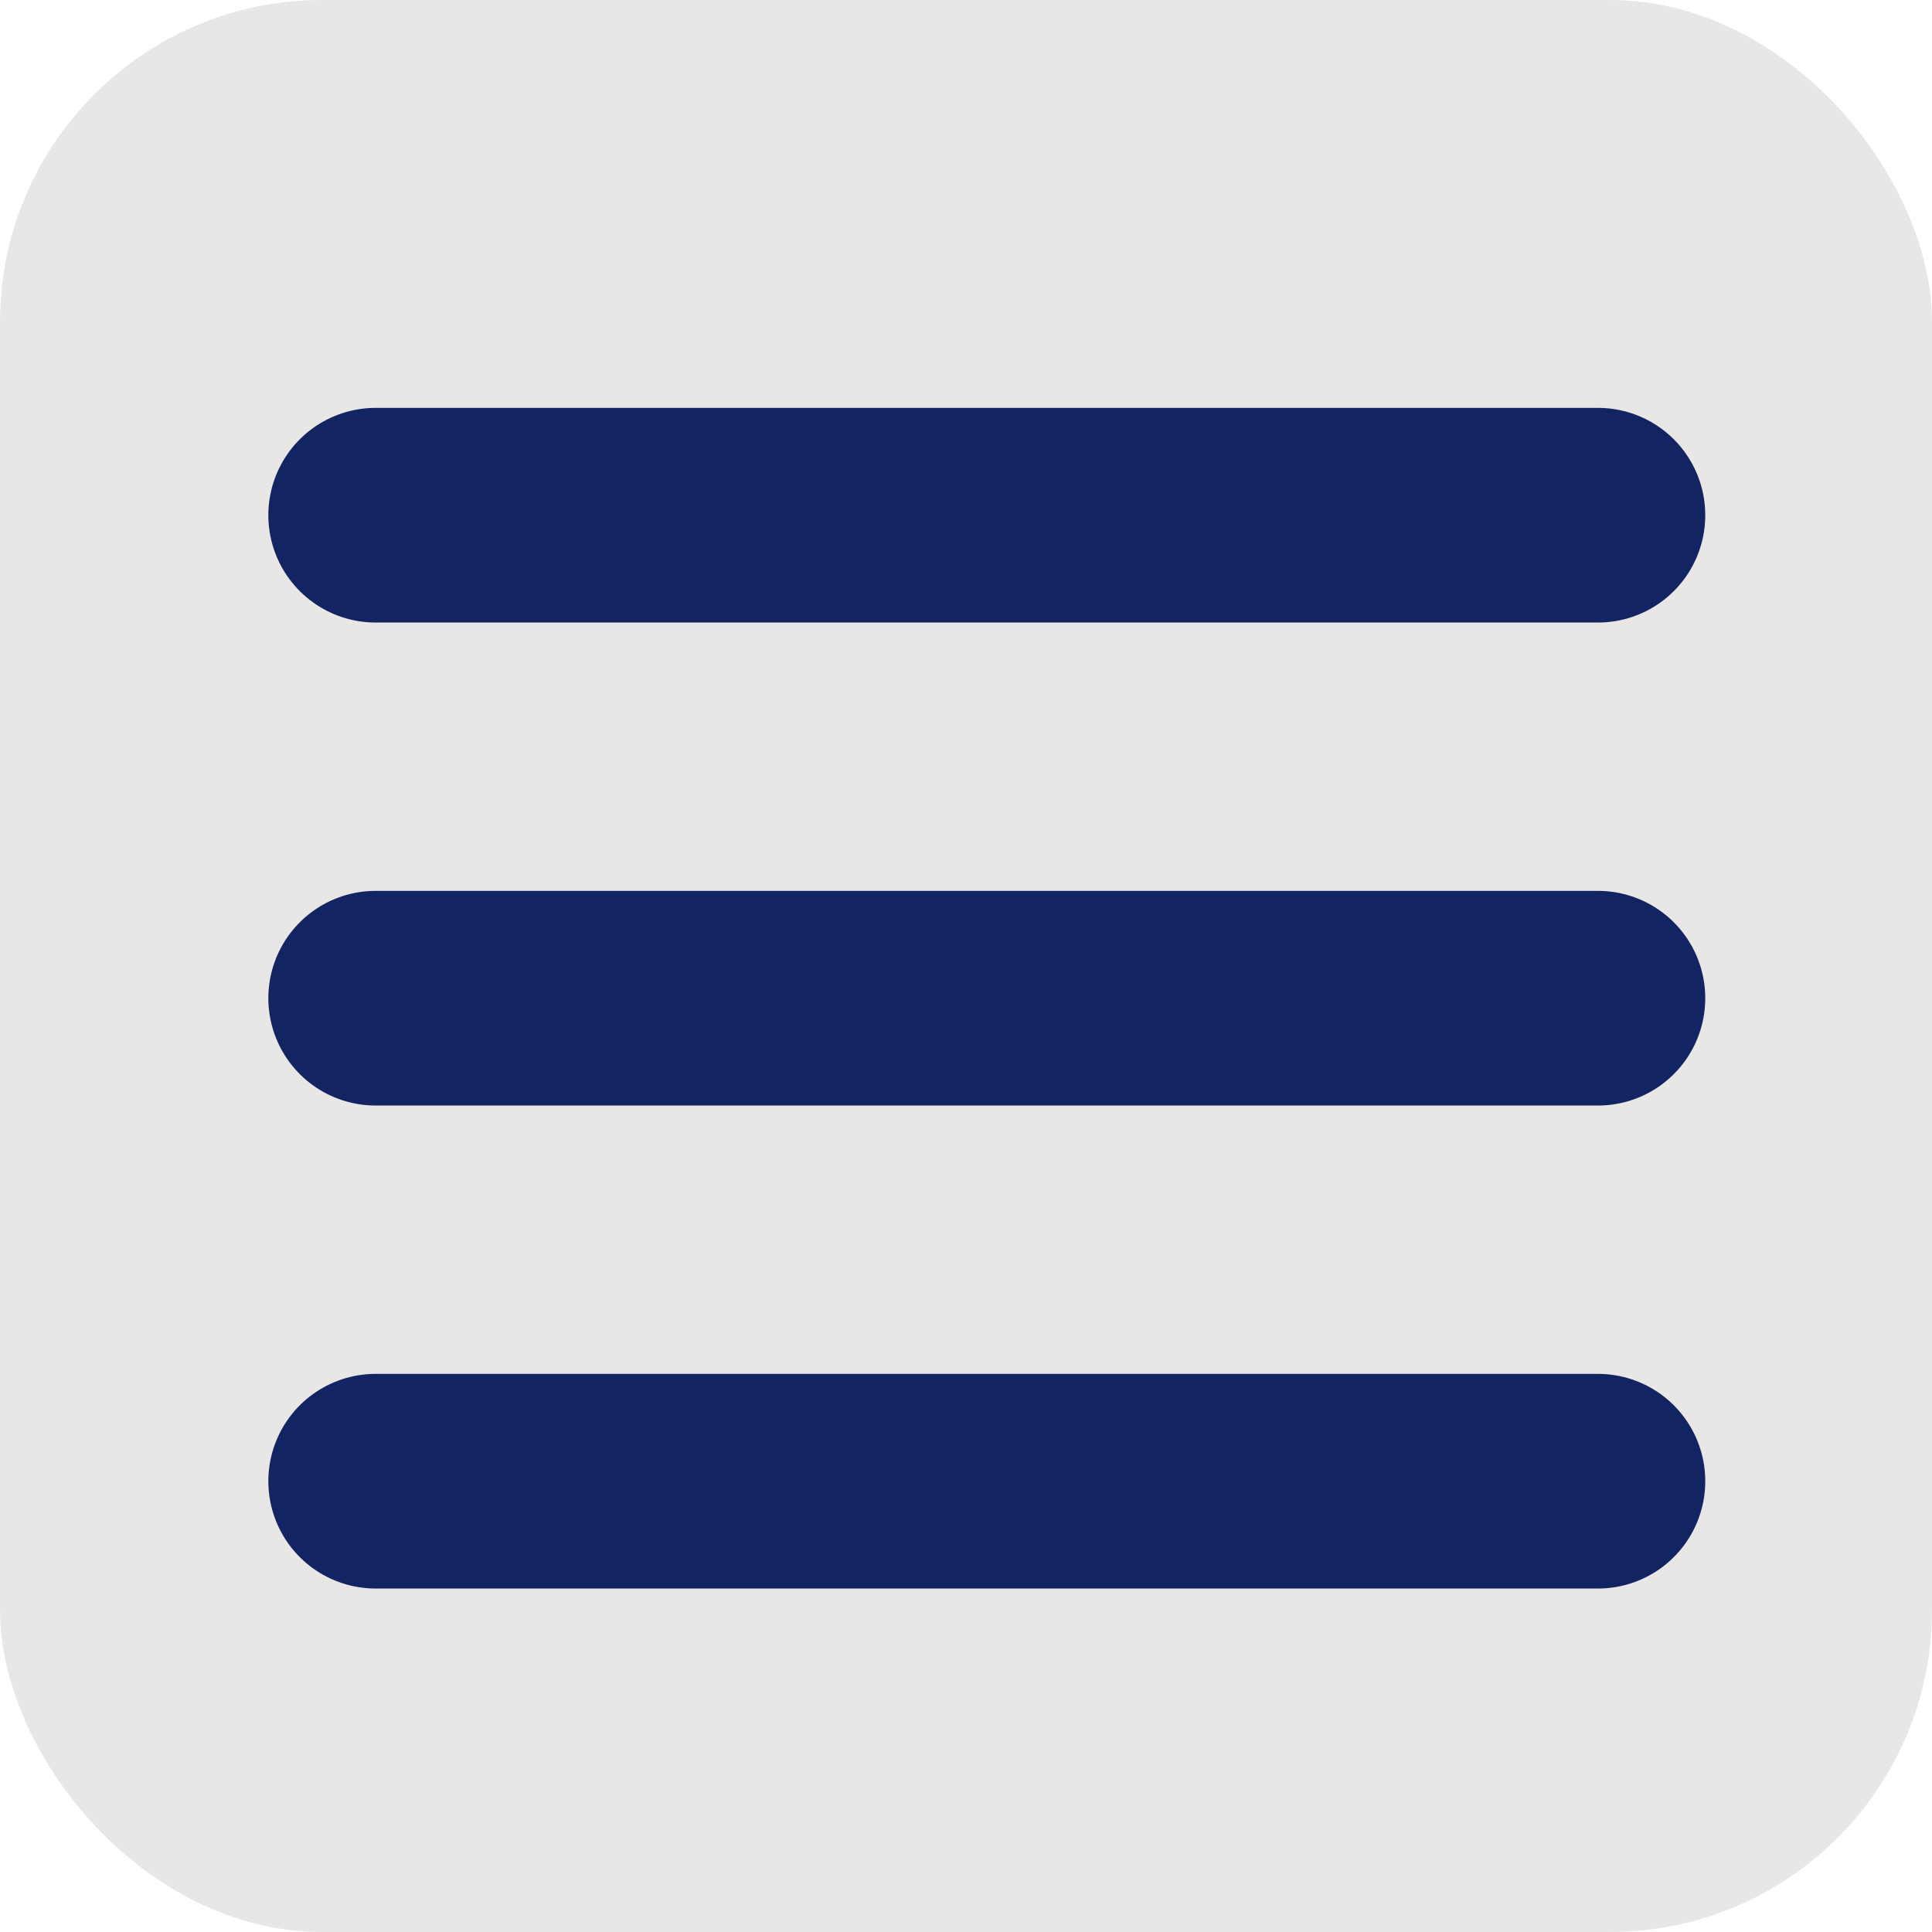 <svg width="36" height="36" viewBox="0 0 36 36" fill="none" xmlns="http://www.w3.org/2000/svg">
<rect width="36" height="36" rx="6" fill="#E9E6E6"/>
<line x1="7" y1="9.6" x2="29.775" y2="9.6" stroke="#132462" stroke-width="4" stroke-linecap="round"/>
<line x1="7" y1="18.6" x2="29.775" y2="18.6" stroke="#132462" stroke-width="4" stroke-linecap="round"/>
<line x1="7" y1="27.6" x2="29.775" y2="27.6" stroke="#132462" stroke-width="4" stroke-linecap="round"/>
</svg>
